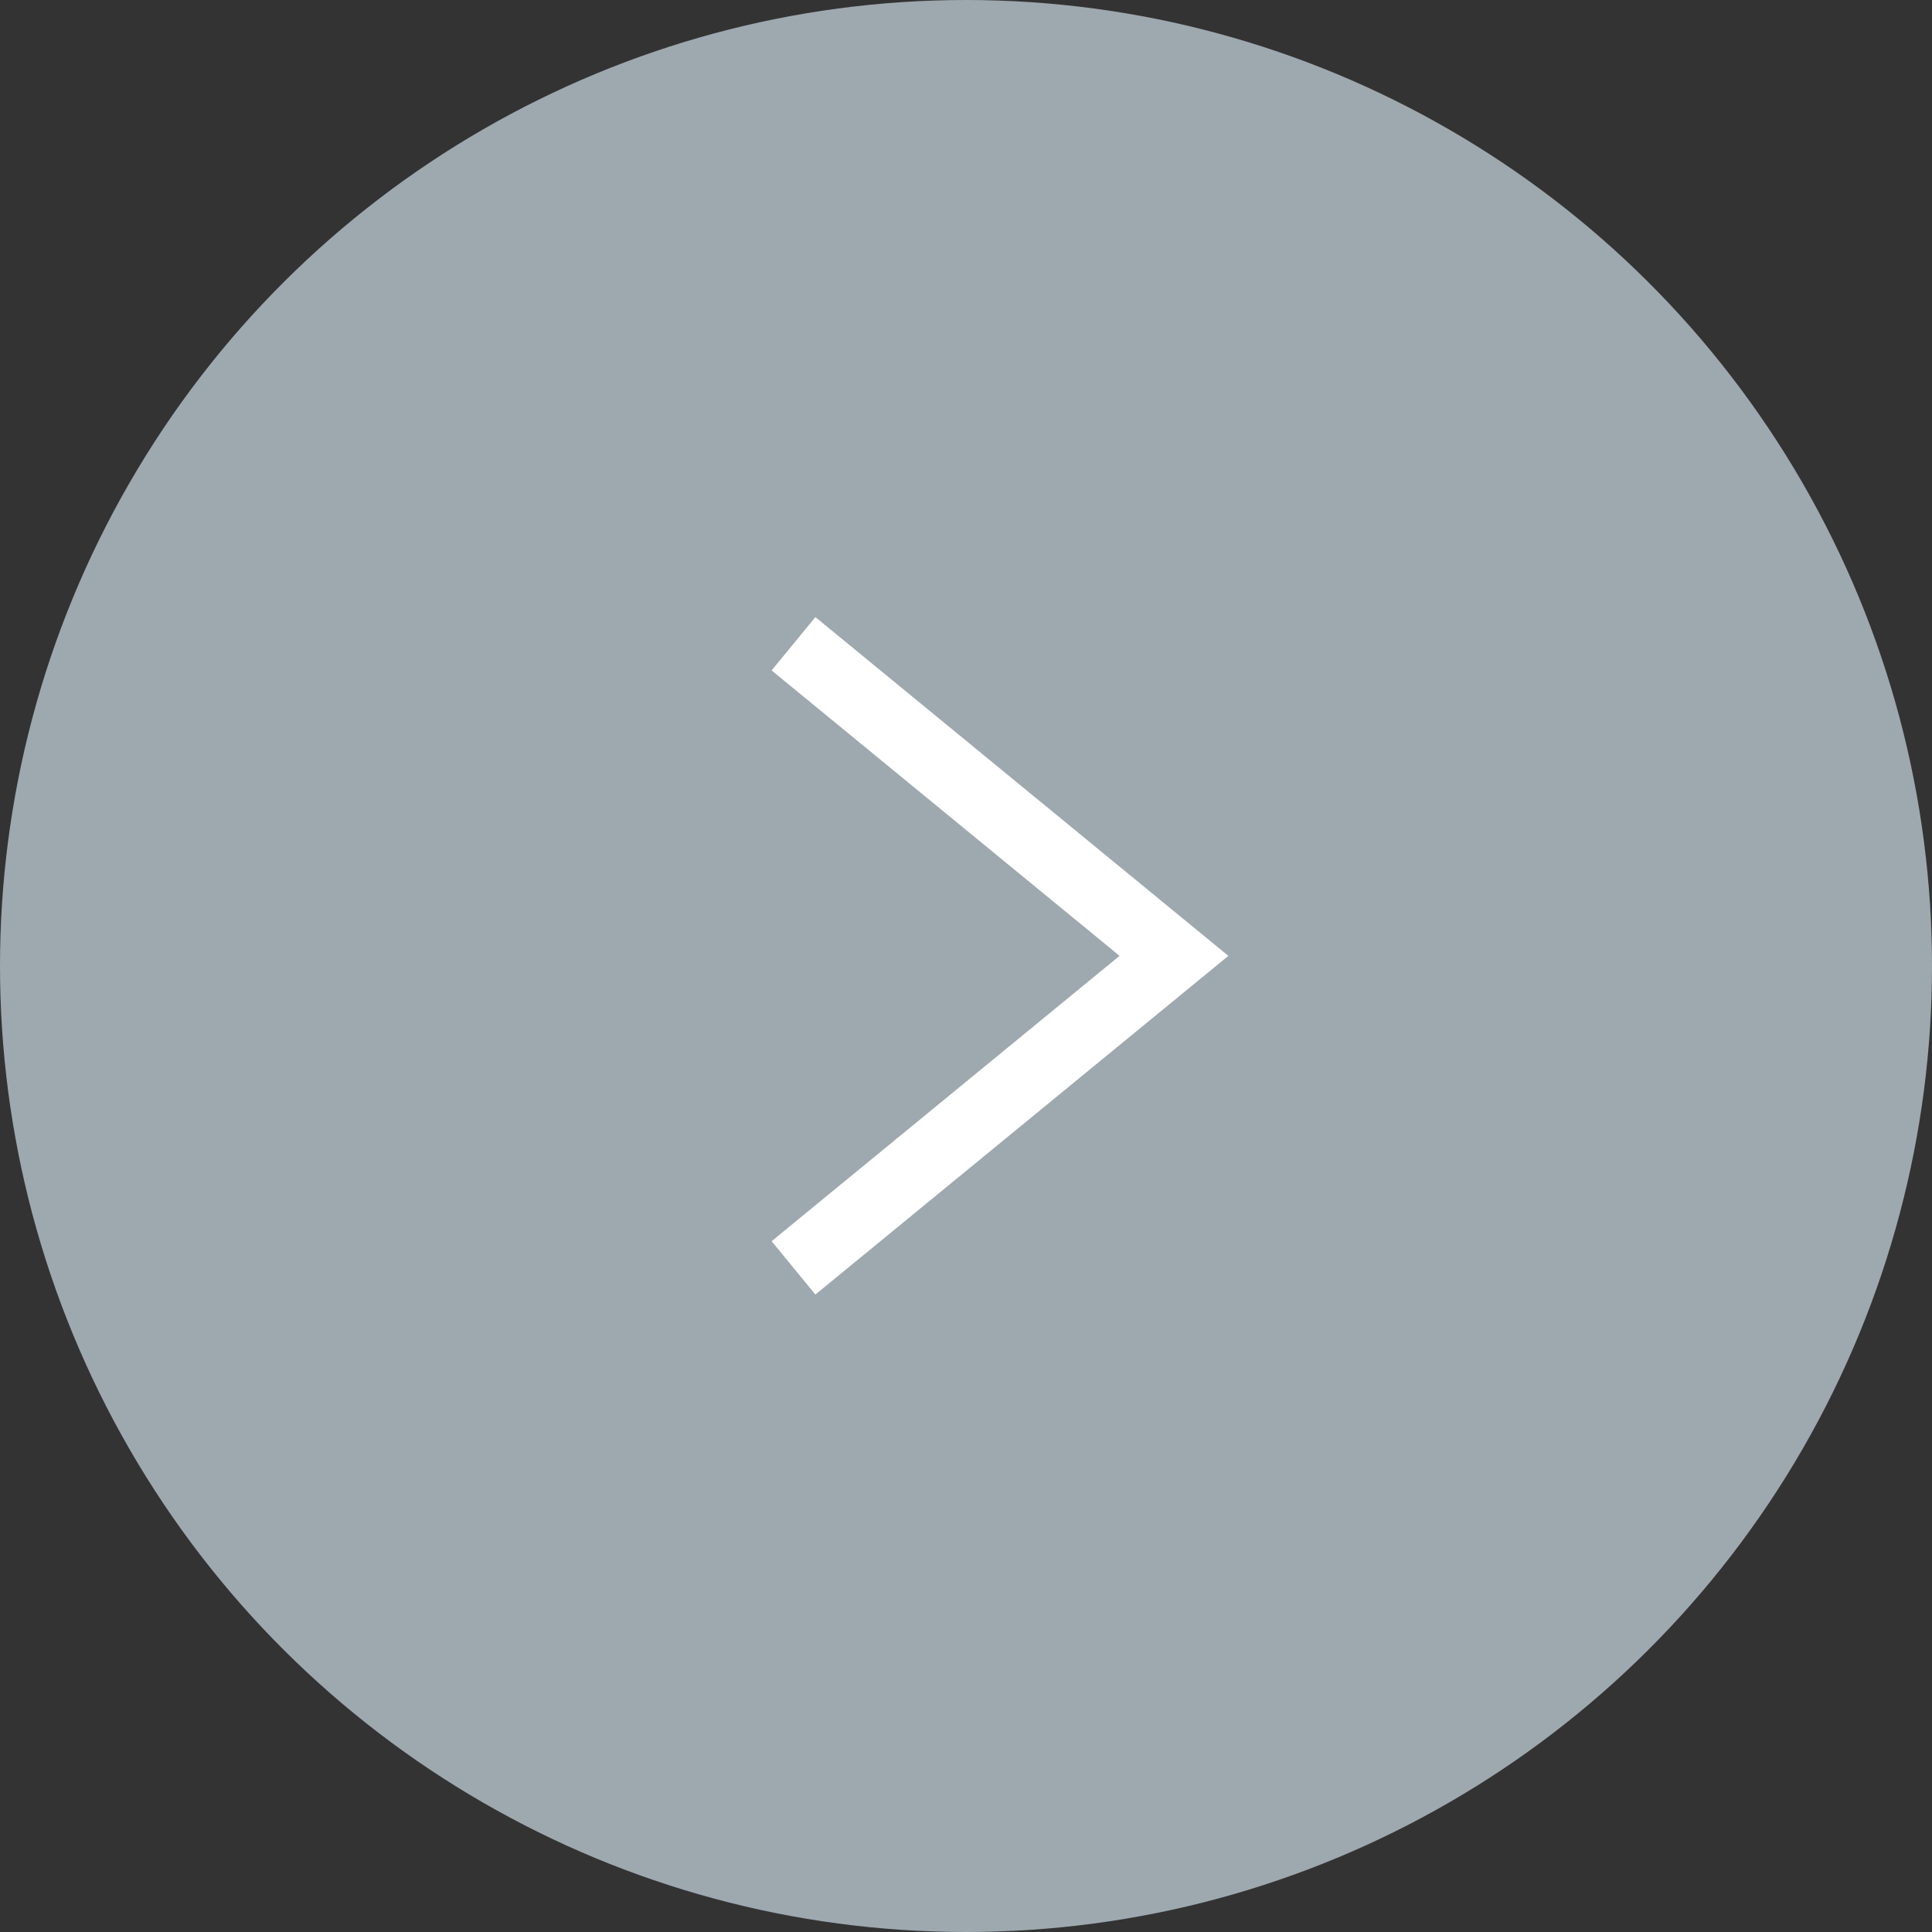<svg xmlns="http://www.w3.org/2000/svg" width="28" height="28" viewBox="0 0 28 28">
  <rect x="0" y="0" width="28" height="28" fill="#333333" stroke="none"/>
  <g id="Group_11252" data-name="Group 11252" transform="translate(0 27.875) rotate(-90)">
    <circle id="Ellipse_72" data-name="Ellipse 72" cx="14" cy="14" r="14" transform="translate(-0.125)" fill="#9ea8af"/>
    <path id="Path_8666" data-name="Path 8666" d="M4387.113,4634l4.522,5.514,4.523-5.514" transform="translate(-4377.613 -4622.5)" fill="none" stroke="#fff" stroke-width="1"/>
  </g>
</svg>
